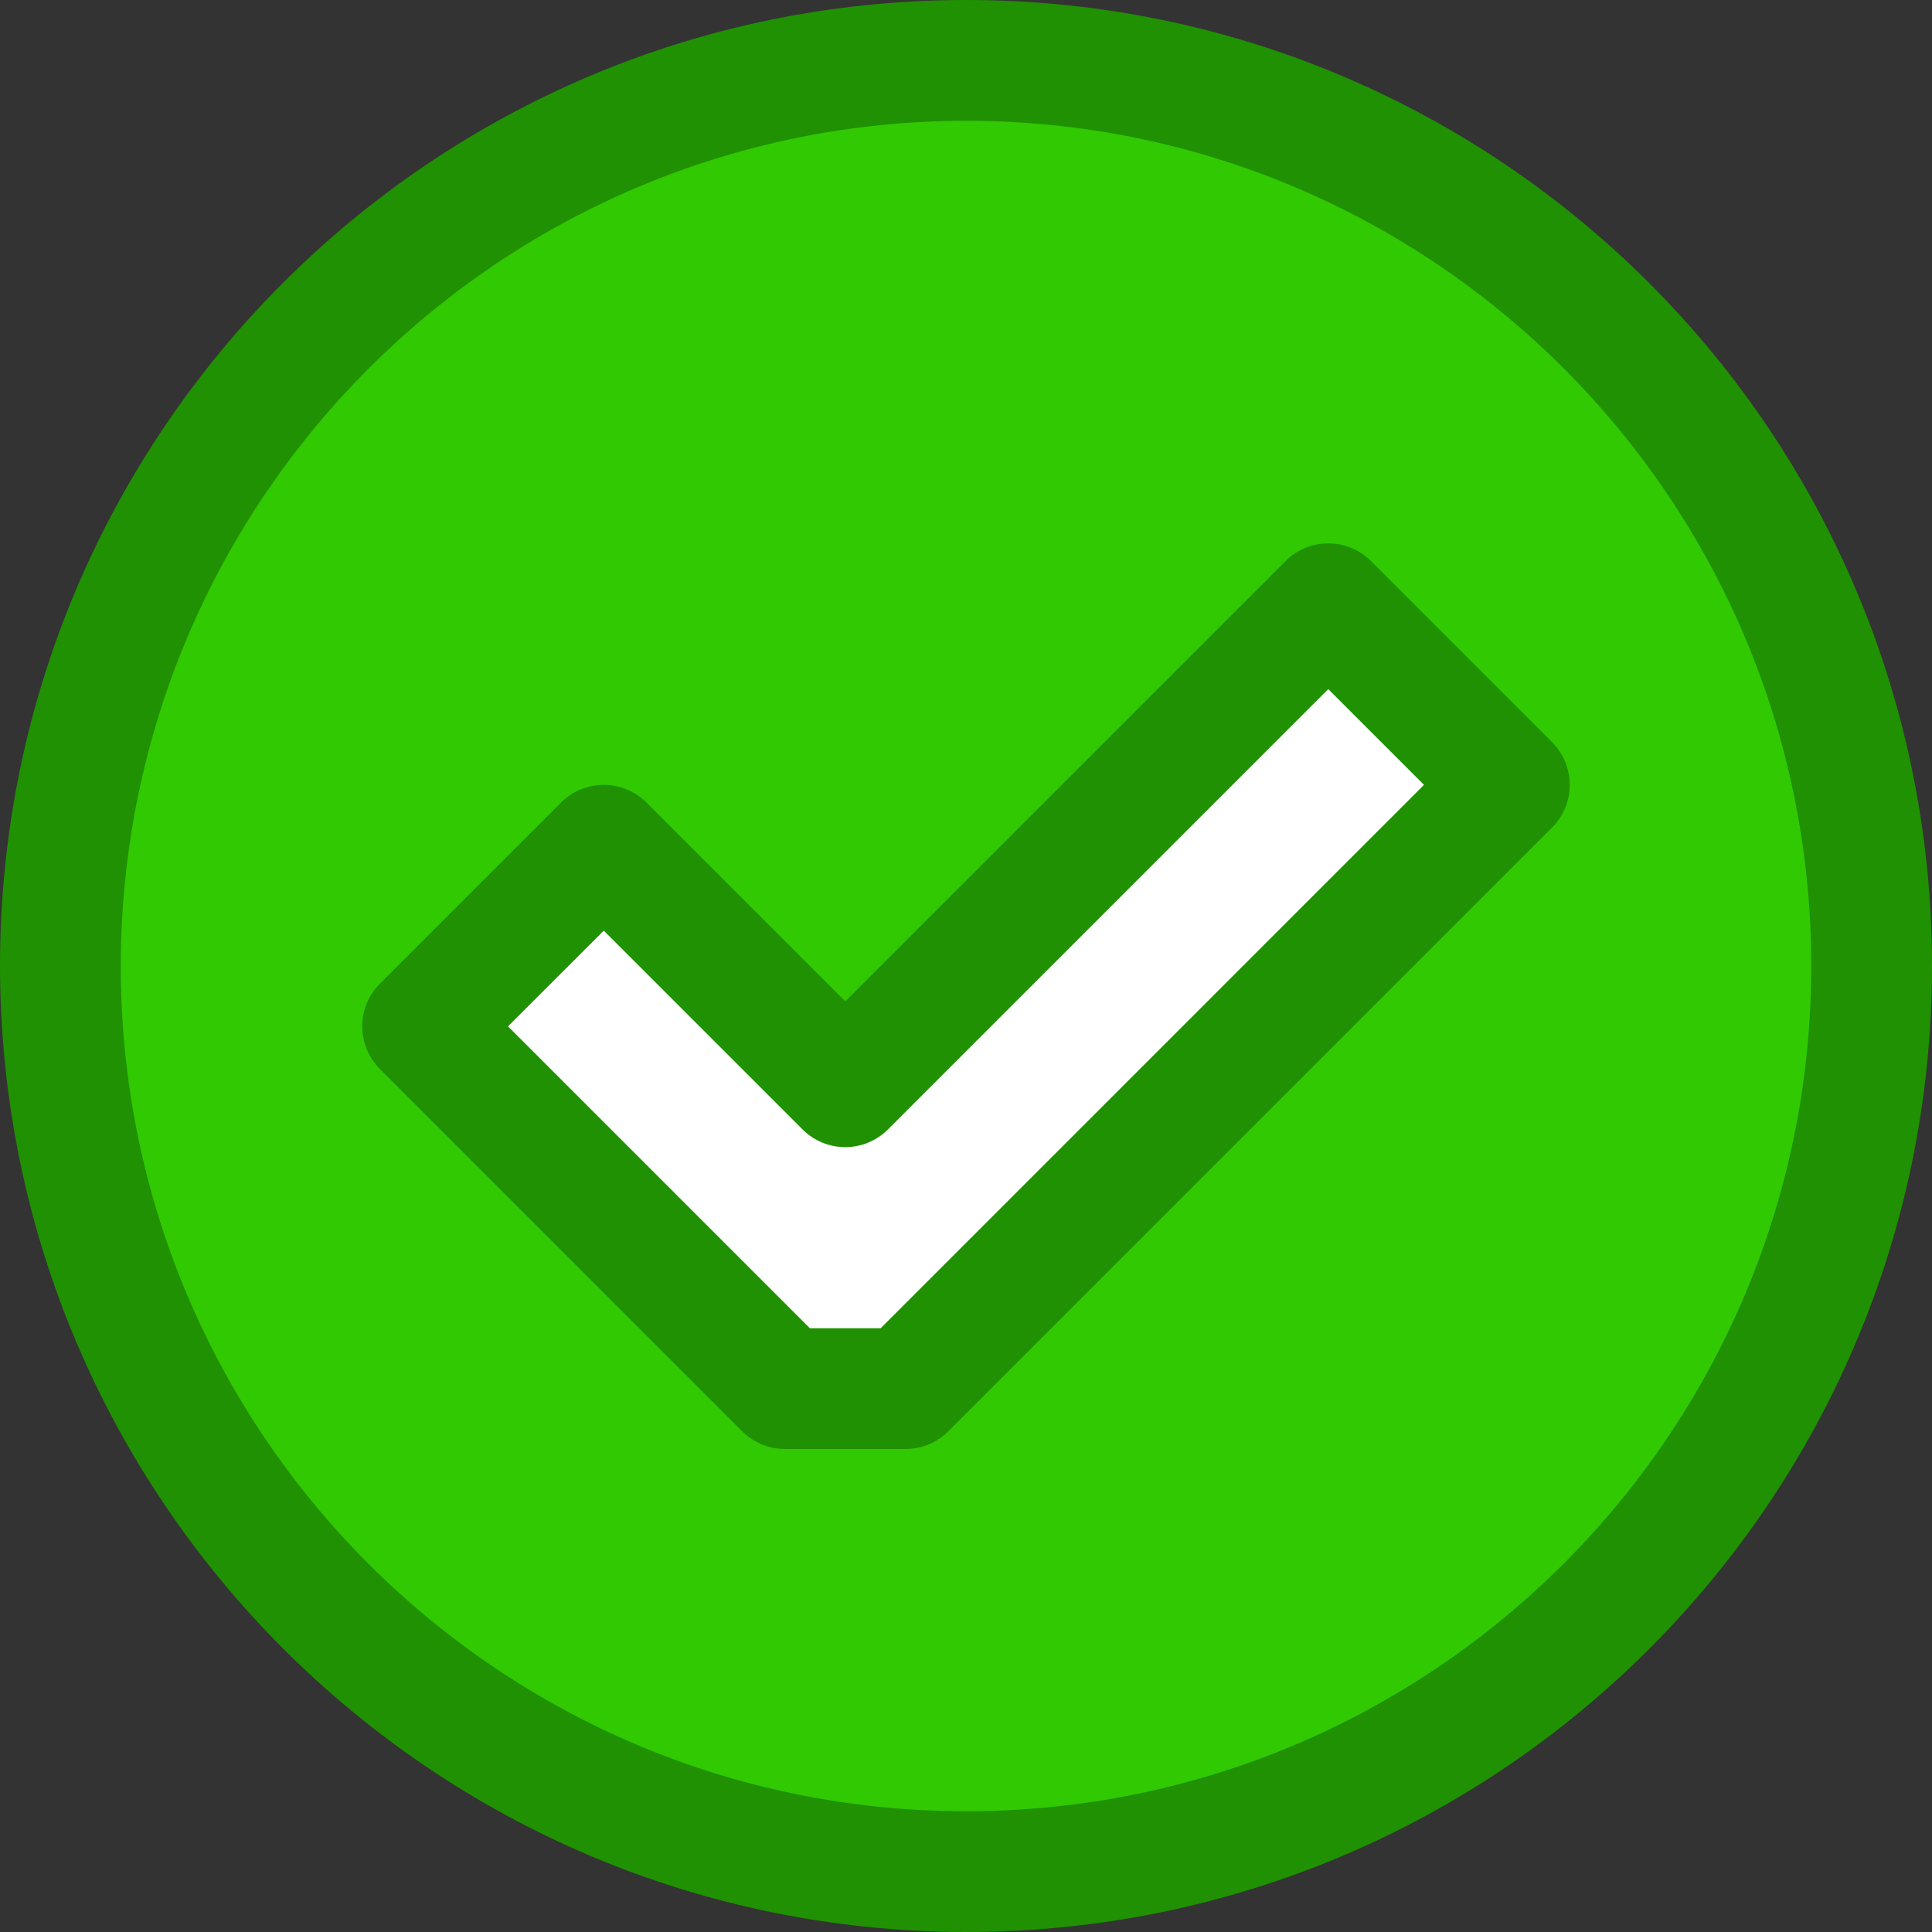 <svg width="50" height="50" viewBox="0 0 50 50" fill="none" xmlns="http://www.w3.org/2000/svg">
<rect x="0" y="0" width="50" height="50" fill="#333333" stroke="none"/>
<path d="M48.438 25C48.438 37.944 37.944 48.438 25 48.438C12.056 48.438 1.562 37.944 1.562 25C1.562 12.056 12.056 1.562 25 1.562C37.944 1.562 48.438 12.056 48.438 25Z" fill="#30C902"/>
<path d="M34.375 15.625L21.875 28.125L15.625 21.875L10.938 26.562L20.312 35.938H23.438L39.062 20.312L34.375 15.625Z" fill="white"/>
<path d="M25 50C38.807 50 50 38.807 50 25C50 11.193 38.807 0 25 0C11.193 0 0 11.193 0 25C0.016 38.8 11.2 49.984 25 50ZM25 3.125C37.081 3.125 46.875 12.919 46.875 25C46.875 37.081 37.081 46.875 25 46.875C12.919 46.875 3.125 37.081 3.125 25C3.138 12.924 12.924 3.138 25 3.125Z" fill="#209102"/>
<path d="M19.208 37.042C19.501 37.335 19.898 37.5 20.312 37.5H23.438C23.852 37.5 24.249 37.335 24.542 37.042L40.167 21.417C40.777 20.807 40.777 19.818 40.167 19.208L35.48 14.52C34.869 13.91 33.881 13.91 33.27 14.52L21.875 25.915L16.73 20.77C16.119 20.16 15.131 20.16 14.52 20.77L9.833 25.458C9.223 26.068 9.223 27.057 9.833 27.667L19.208 37.042ZM15.625 24.085L20.77 29.23C21.381 29.84 22.369 29.84 22.98 29.23L34.375 17.835L36.853 20.312L22.791 34.375H20.959L13.147 26.562L15.625 24.085Z" fill="#209102"/>
</svg>
